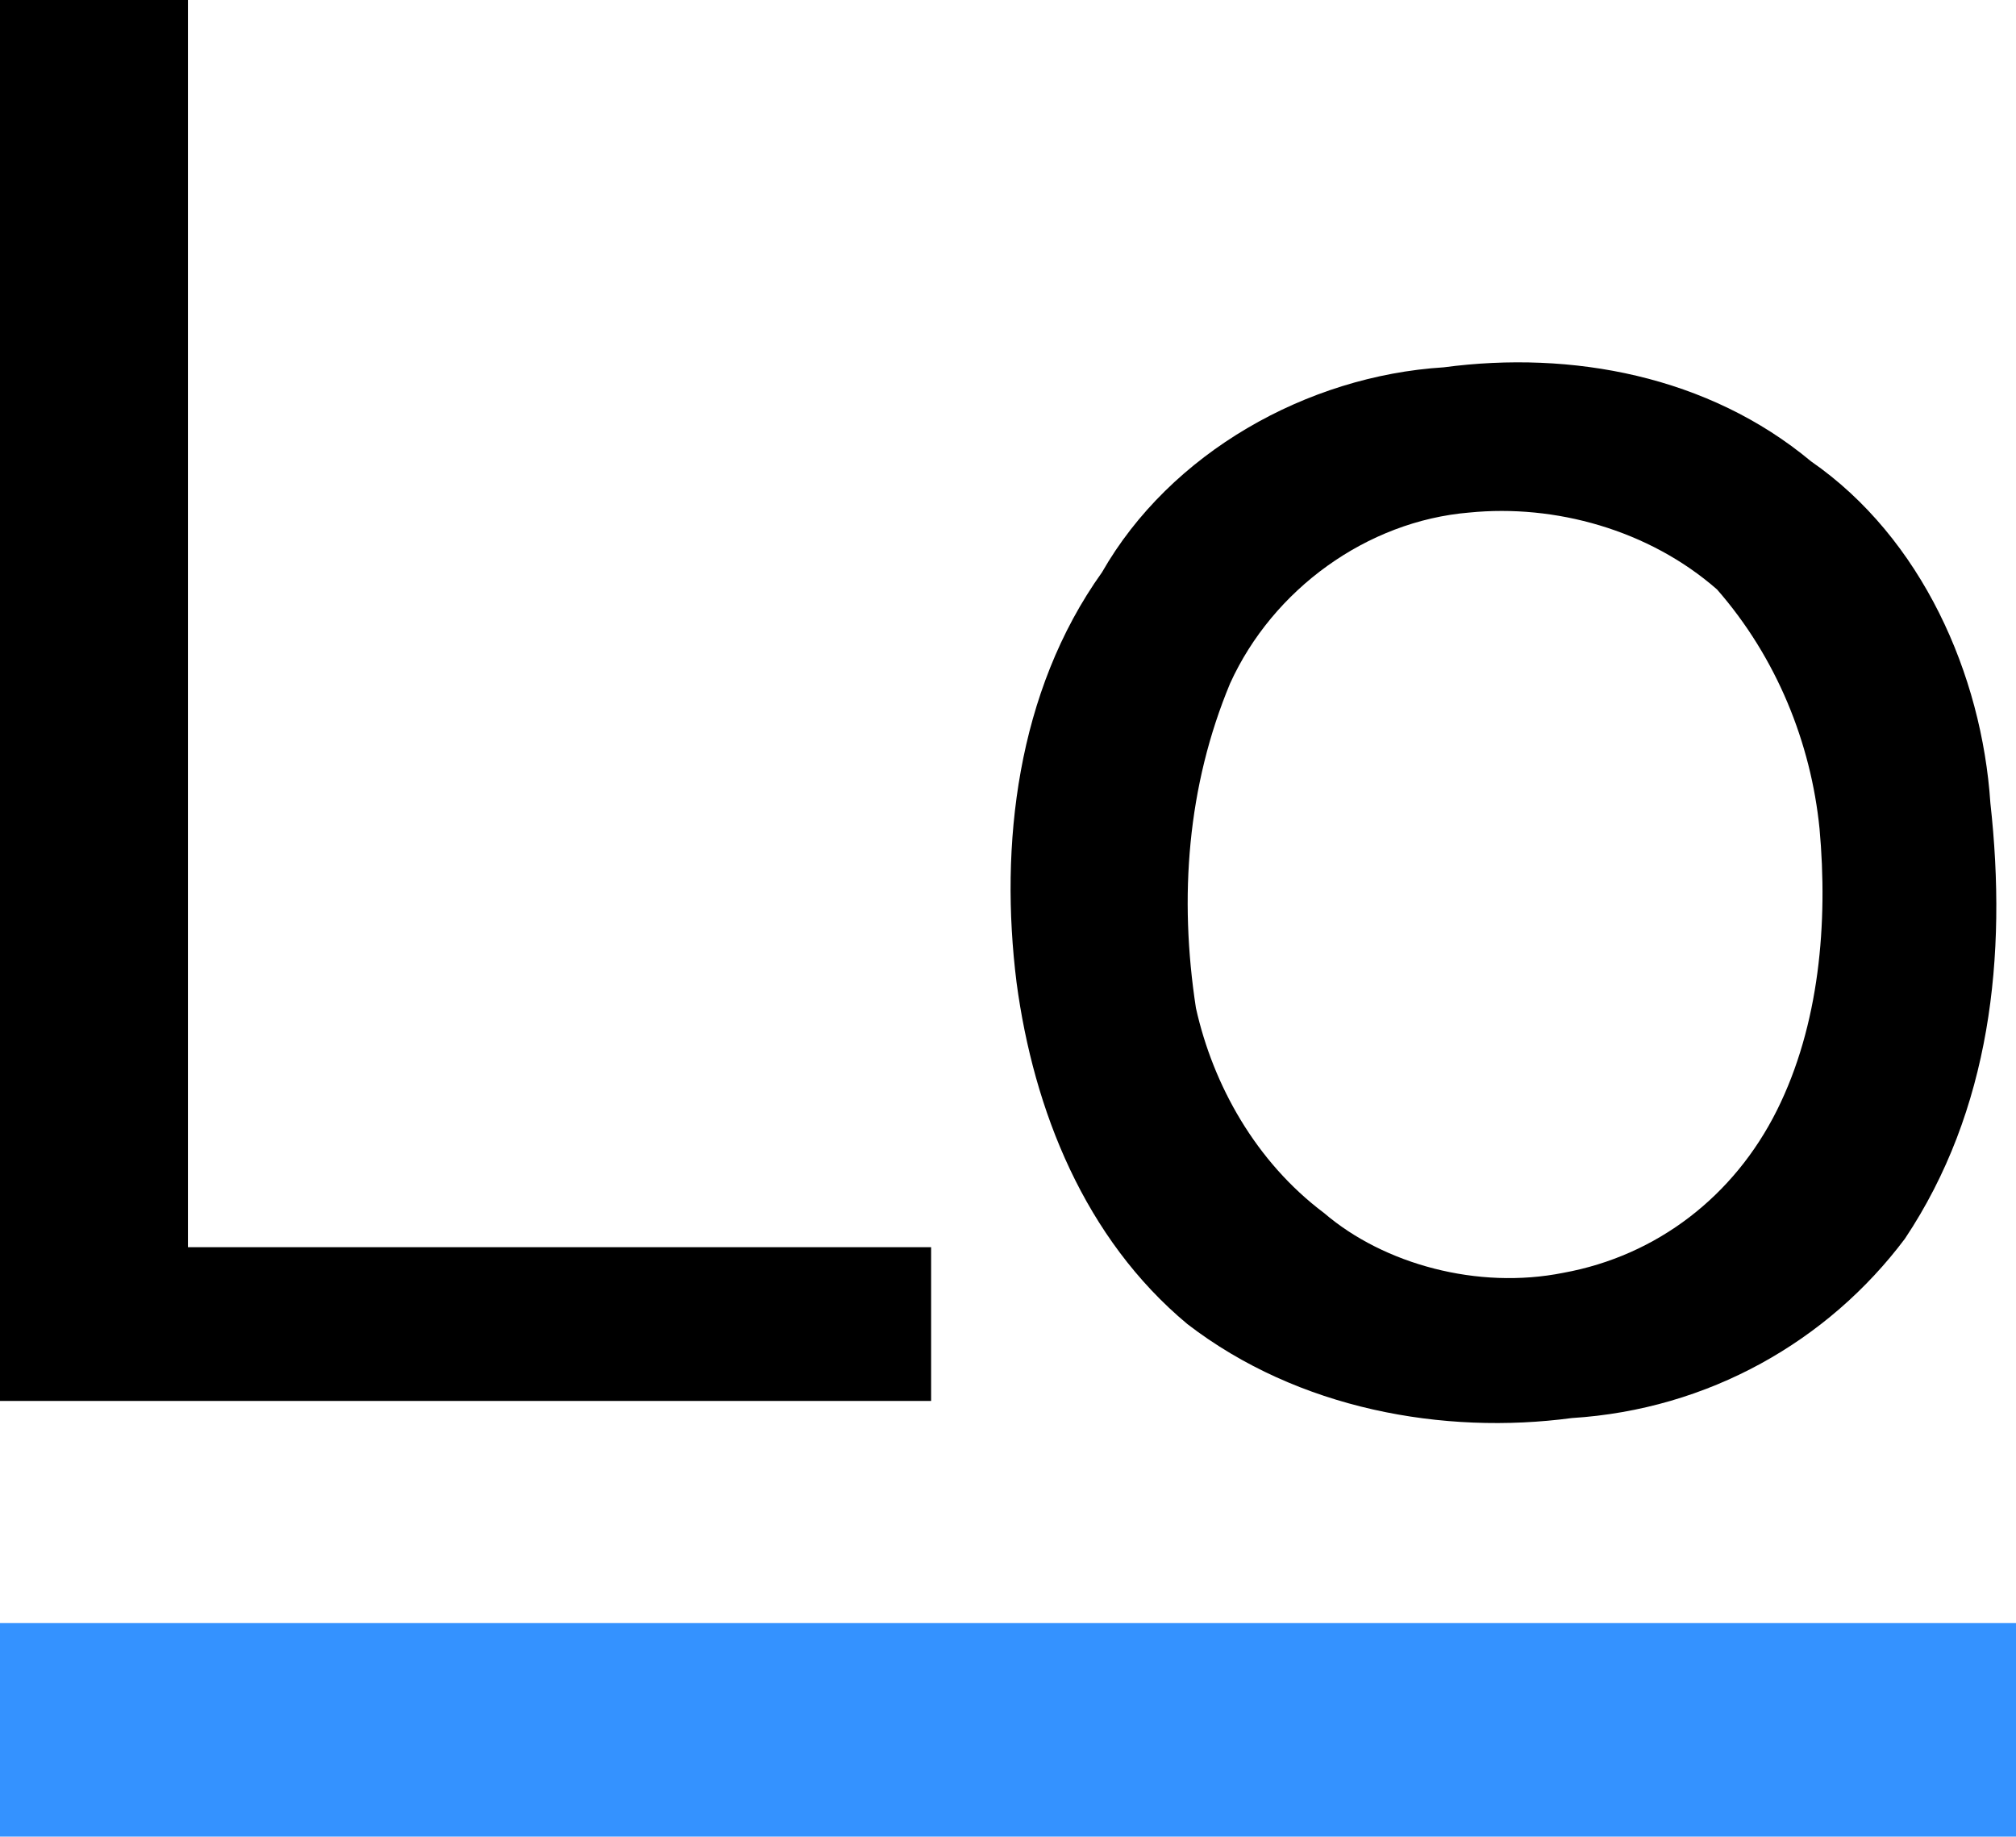 <svg xmlns="http://www.w3.org/2000/svg" viewBox="0 0 255.224 232.514">
  <g fill="none" fill-rule="evenodd">
    <path fill="#000" d="M0 0h23.792v157.893h94.087v19.466H0V0zM182.767 46.503c16.222-2.163 33.525 1.081 46.502 11.896 14.06 9.733 21.63 27.036 22.711 43.258 2.163 19.466 0 38.933-10.815 55.155-9.733 12.977-24.873 21.629-42.176 22.71-16.222 2.163-34.607-1.081-48.666-11.896-12.978-10.814-19.466-27.036-21.63-43.258-2.162-17.304 0-36.77 10.815-51.91 8.652-15.14 25.955-24.874 43.259-25.955zm3.244 18.385c10.815-1.082 22.71 2.162 31.362 9.733 7.57 8.651 11.896 19.466 12.978 30.28 1.081 11.897 0 24.874-5.407 35.689-5.408 10.814-15.14 18.385-27.037 20.547-10.815 2.163-22.71-1.081-30.28-7.57-8.652-6.489-14.06-16.222-16.223-25.955-2.163-14.059-1.081-28.118 4.326-41.095 5.407-11.896 17.304-20.548 30.281-21.63z"/>
    <path fill="#3492ff" d="M0 205.477h255.224v27.037H0z"/>
  </g>
</svg>
